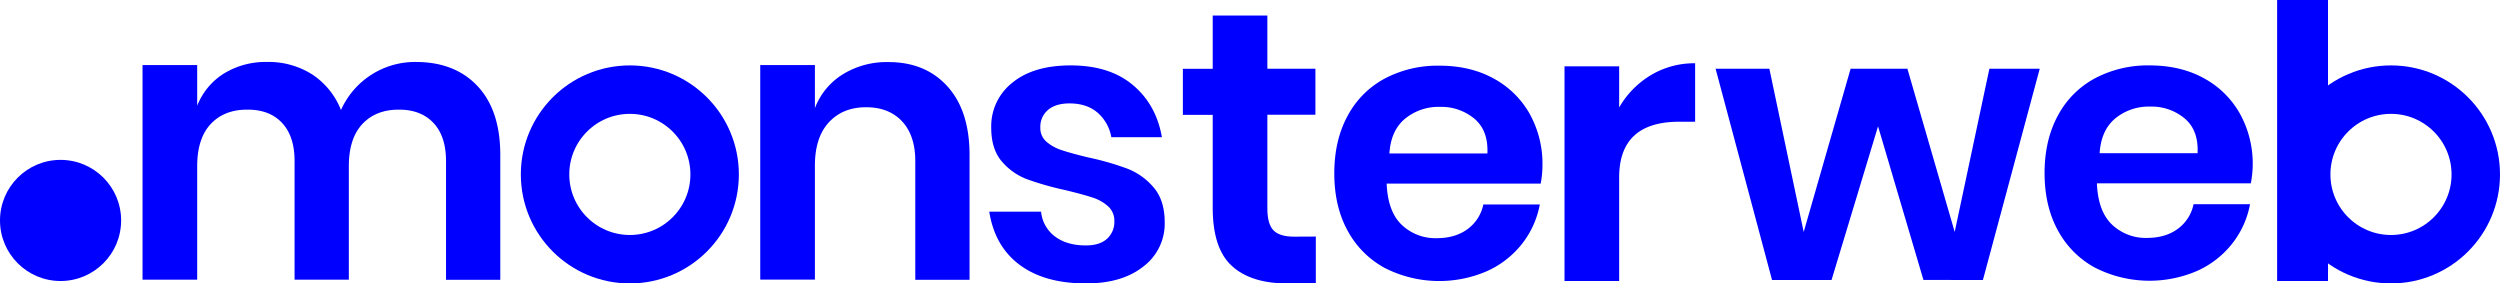 <svg id="Layer_1" data-name="Layer 1" xmlns="http://www.w3.org/2000/svg" viewBox="0 0 1032 117"><defs><style>.cls-1{fill:blue;}.cls-2{fill:none;stroke:blue;stroke-miterlimit:10;stroke-width:20px;}</style></defs><title>monsterweb_logo</title><g id="Layer_7" data-name="Layer 7"><path class="cls-1" d="M197.16,35.58q9.36,10,9.36,28.4V115.5h-22.4v-49q0-10.24-5.2-15.76T164.6,45.26q-9.44,0-15,5.92T144,68.46v47H121.6v-49q0-10.24-5.2-15.76T102,45.26q-9.44,0-15,5.92T81.4,68.46v47H58.84V26.86H81.4v16.8A27.46,27.46,0,0,1,92.52,30.3a32.83,32.83,0,0,1,17.68-4.72,33.58,33.58,0,0,1,18.64,5.12,31.31,31.31,0,0,1,11.92,14.72,33.47,33.47,0,0,1,30.88-19.84Q187.8,25.58,197.16,35.58Z"/><path class="cls-1" d="M391.11,35.67q9.12,10.08,9.12,28.32v51.52h-22.4v-49q0-10.56-5.44-16.4t-14.88-5.84q-9.6,0-15.36,6.24t-5.76,17.92v47H313.83V26.87h22.56V44.63a28.23,28.23,0,0,1,11.6-14,34.47,34.47,0,0,1,18.64-5Q382,25.59,391.11,35.67Z"/><path class="cls-1" d="M467.63,35.08q9.66,8.08,12,21.55H458.76a17.42,17.42,0,0,0-5.7-10.14q-4.44-3.8-11.57-3.8-5.7,0-8.87,2.69a9.07,9.07,0,0,0-3.17,7.29A7.4,7.4,0,0,0,432,58.53,18.2,18.2,0,0,0,438.32,62q3.8,1.27,10.93,3a112.73,112.73,0,0,1,16.24,4.67,26.89,26.89,0,0,1,10.78,7.76q4.52,5.31,4.52,14.34A22.15,22.15,0,0,1,472,110q-8.79,7-23.69,7-17.11,0-27.41-7.68T408.37,87.37h21.39a14.43,14.43,0,0,0,5.7,10.22q4.91,3.73,12.83,3.72,5.7,0,8.72-2.77a9.35,9.35,0,0,0,3-7.21,8,8,0,0,0-2.61-6.18,17.7,17.7,0,0,0-6.5-3.64q-3.88-1.27-11-3A123.84,123.84,0,0,1,424,74a25.37,25.37,0,0,1-10.46-7.37q-4.36-5.07-4.36-13.94a22.82,22.82,0,0,1,8.71-18.54Q426.59,27,442,27,458,27,467.63,35.08Z"/><path class="cls-1" d="M543.17,97.65V117H531.33q-14.88,0-22.8-7.2t-7.92-24V47.41H488.29v-19h12.32v-22h22.56V28.37H543v19H523.17V86.13q0,6.4,2.56,9t8.64,2.56Z"/><path class="cls-1" d="M636,75.78H572.41q.47,11.58,6.26,17.06a20.13,20.13,0,0,0,14.4,5.48q7.67,0,12.76-3.76a16.64,16.64,0,0,0,6.49-10.17h23.32a37.33,37.33,0,0,1-7.36,16.28,38.44,38.44,0,0,1-14.48,11.27,49.59,49.59,0,0,1-42.18-1.33,37.94,37.94,0,0,1-15.34-15.42q-5.48-10-5.48-23.63t5.48-23.71a37.34,37.34,0,0,1,15.34-15.42,46.72,46.72,0,0,1,22.54-5.32q12.83,0,22.46,5.32a37.54,37.54,0,0,1,14.87,14.63,42.49,42.49,0,0,1,5.24,21.21A41.8,41.8,0,0,1,636,75.78ZM608.63,49a21.29,21.29,0,0,0-14.2-4.88A21.8,21.8,0,0,0,580,49q-5.86,4.88-6.46,14.36H614Q614.42,53.87,608.63,49Z"/><path class="cls-1" d="M681.51,31a34.86,34.86,0,0,1,18.24-4.88V50.25h-6.56q-24.8,0-24.8,23V116H645.83V27.37h22.56v17A37.1,37.1,0,0,1,681.51,31Z"/><path class="cls-1" d="M842,28.37l-23.45,87.2H794L775.26,52.14l-19.2,63.44H731.5l-23.3-87.2h22.2l14.17,67.37,19.36-67.37h23.45L806.9,95.74l14.32-67.37Z"/><circle class="cls-2" cx="260" cy="72" r="35"/><g id="Layer_2-2" data-name="Layer 2-2"><g id="Layer_7-2" data-name="Layer 7-2"><path class="cls-1" d="M929.14,75.67H865.6q.47,11.58,6.26,17.06a20.13,20.13,0,0,0,14.4,5.48q7.67,0,12.76-3.76a16.64,16.64,0,0,0,6.48-10.17h23.32a37.33,37.33,0,0,1-7.36,16.28A38.44,38.44,0,0,1,907,111.82a49.59,49.59,0,0,1-42.18-1.33,37.94,37.94,0,0,1-15.34-15.41Q844,85.06,844,71.45t5.48-23.71a37.34,37.34,0,0,1,15.33-15.42A46.72,46.72,0,0,1,887.35,27q12.83,0,22.46,5.32A37.54,37.54,0,0,1,924.68,47a42.49,42.49,0,0,1,5.24,21.21A41.8,41.8,0,0,1,929.14,75.67ZM901.82,48.88A21.29,21.29,0,0,0,887.62,44a21.8,21.8,0,0,0-14.43,4.88q-5.86,4.88-6.46,14.36h40.43Q907.61,53.76,901.82,48.88Z"/></g></g><circle class="cls-1" cx="25" cy="91" r="25"/><circle class="cls-2" cx="987" cy="72" r="35"/><rect class="cls-1" x="940" width="21" height="116"/></g></svg>